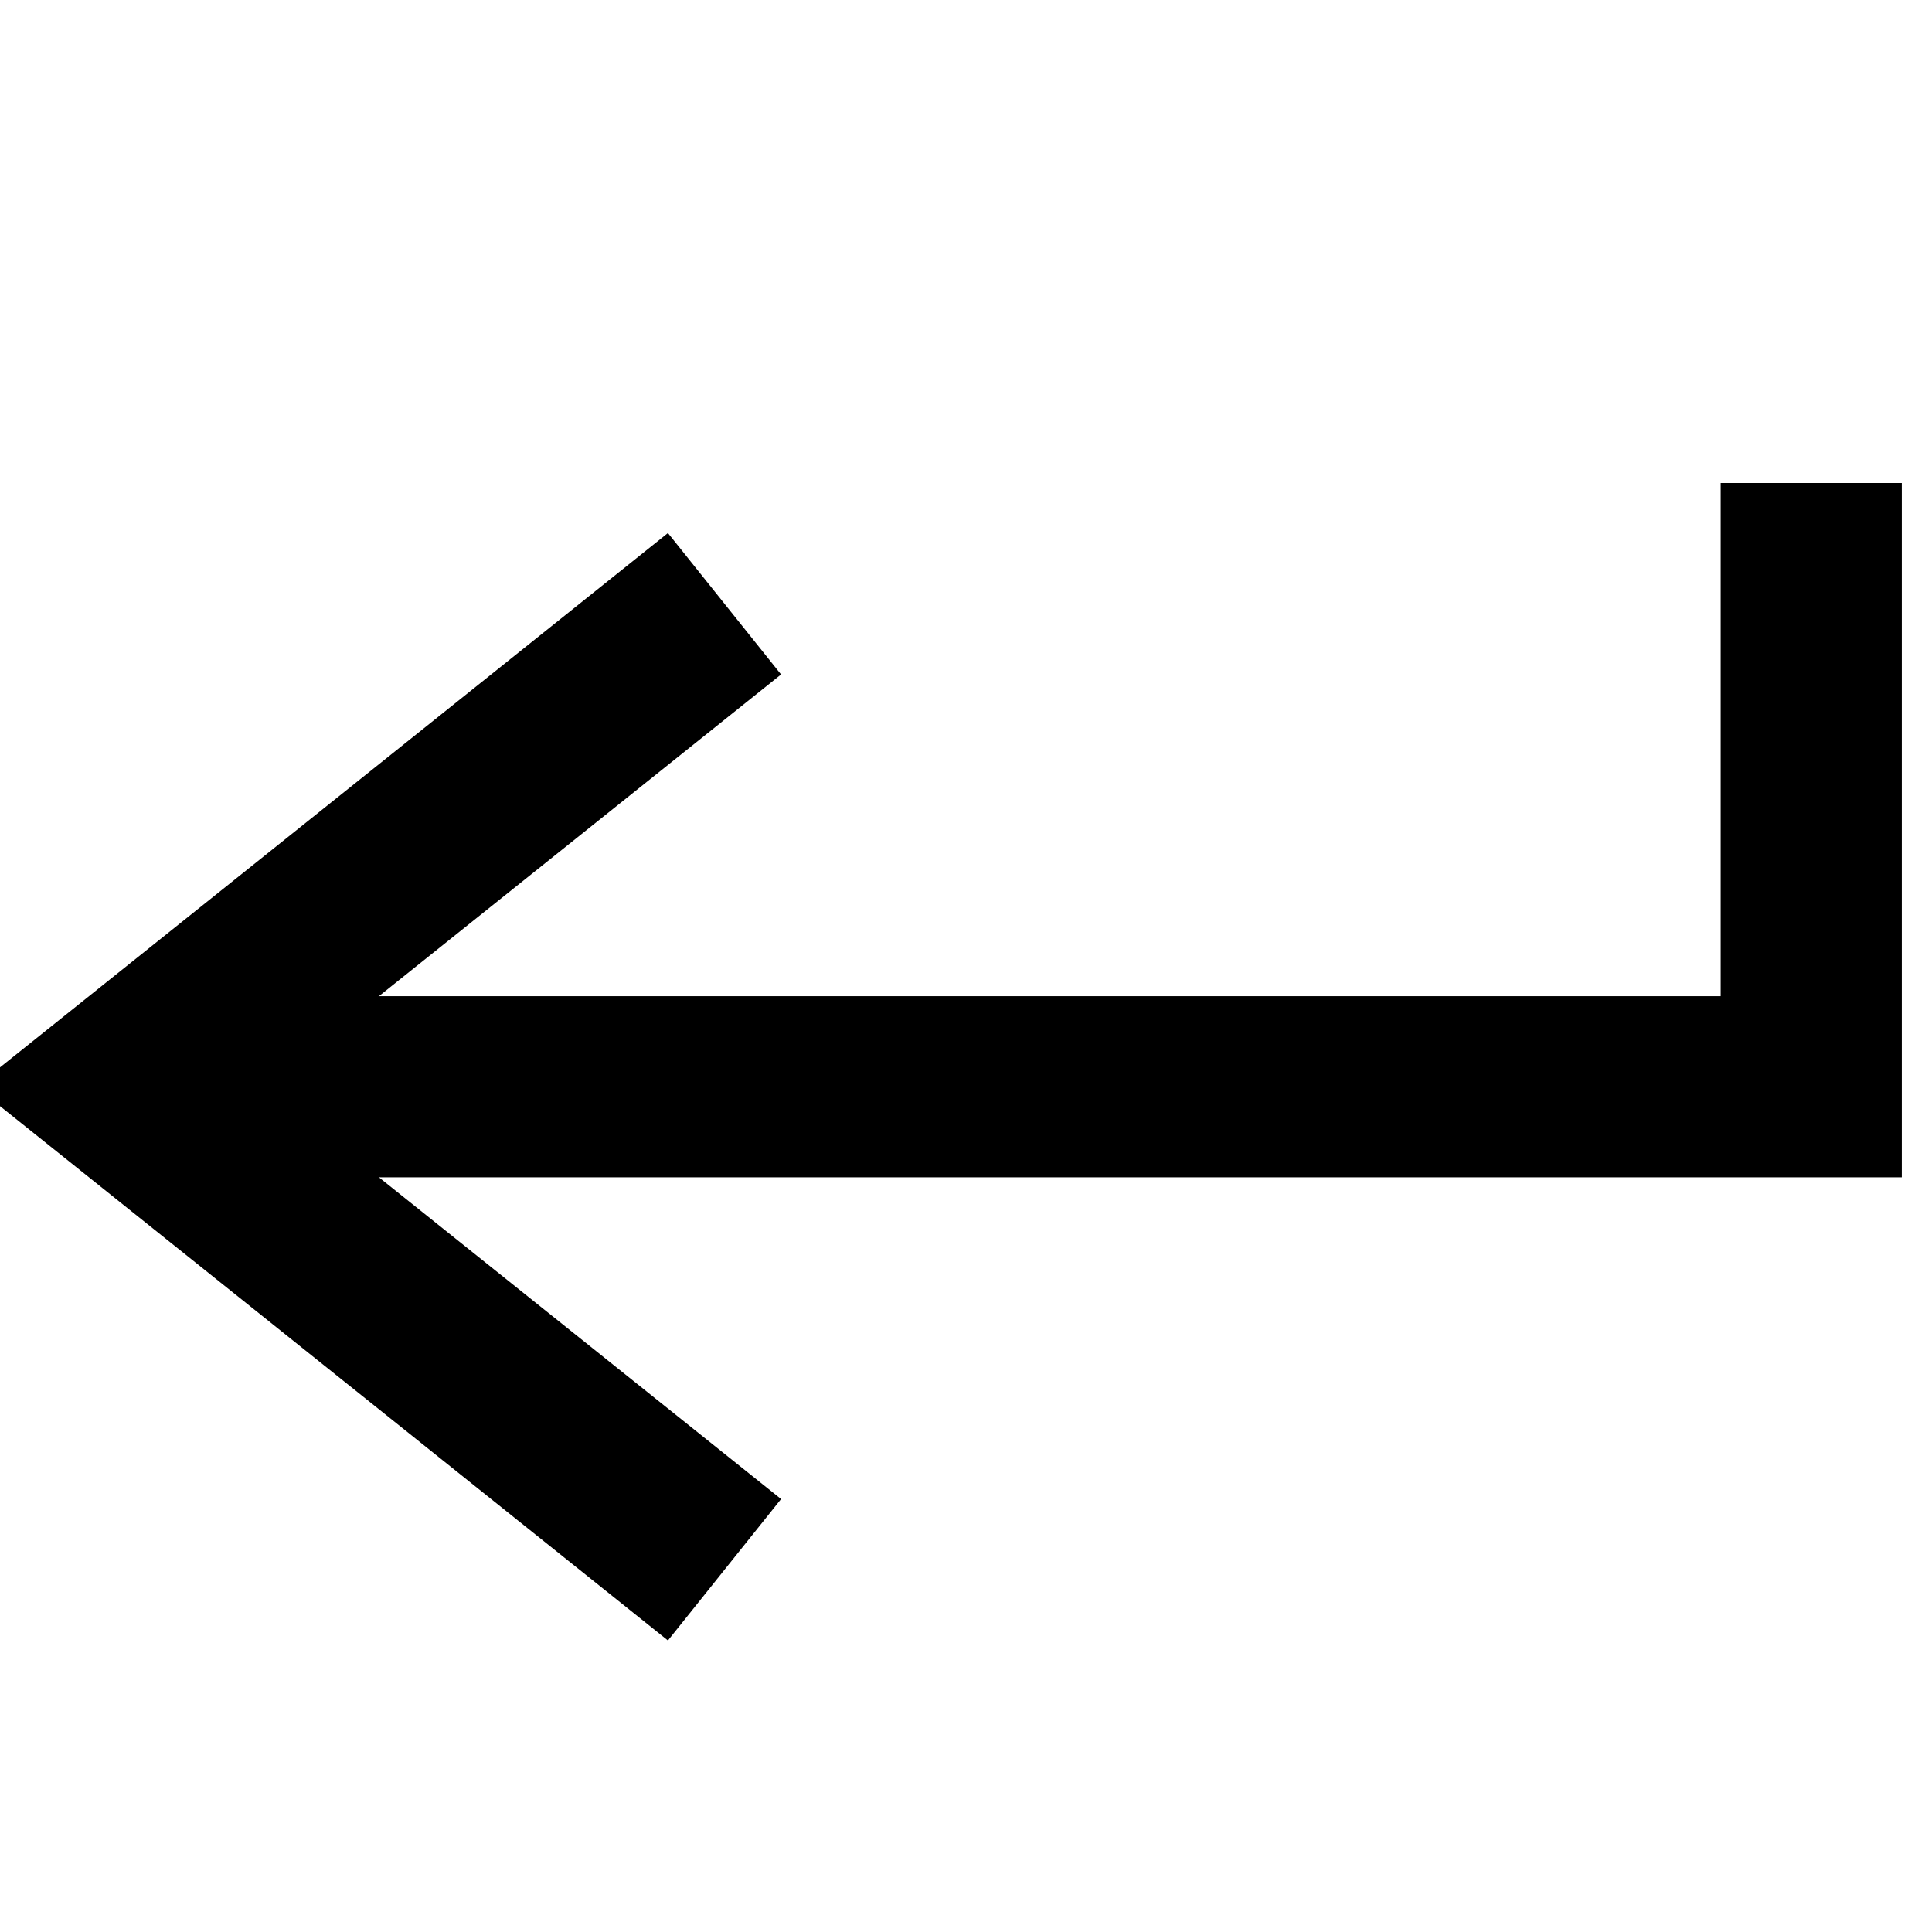 <svg xmlns="http://www.w3.org/2000/svg" height="16" width="16" >
 <polyline points="15 4, 15 9, 2 9" stroke-width="1.5" stroke="#000" fill="none" />  
 <polyline points="6 5, 1 9, 6 13"  stroke-width="1.5" stroke="#000" fill="none" />
</svg>